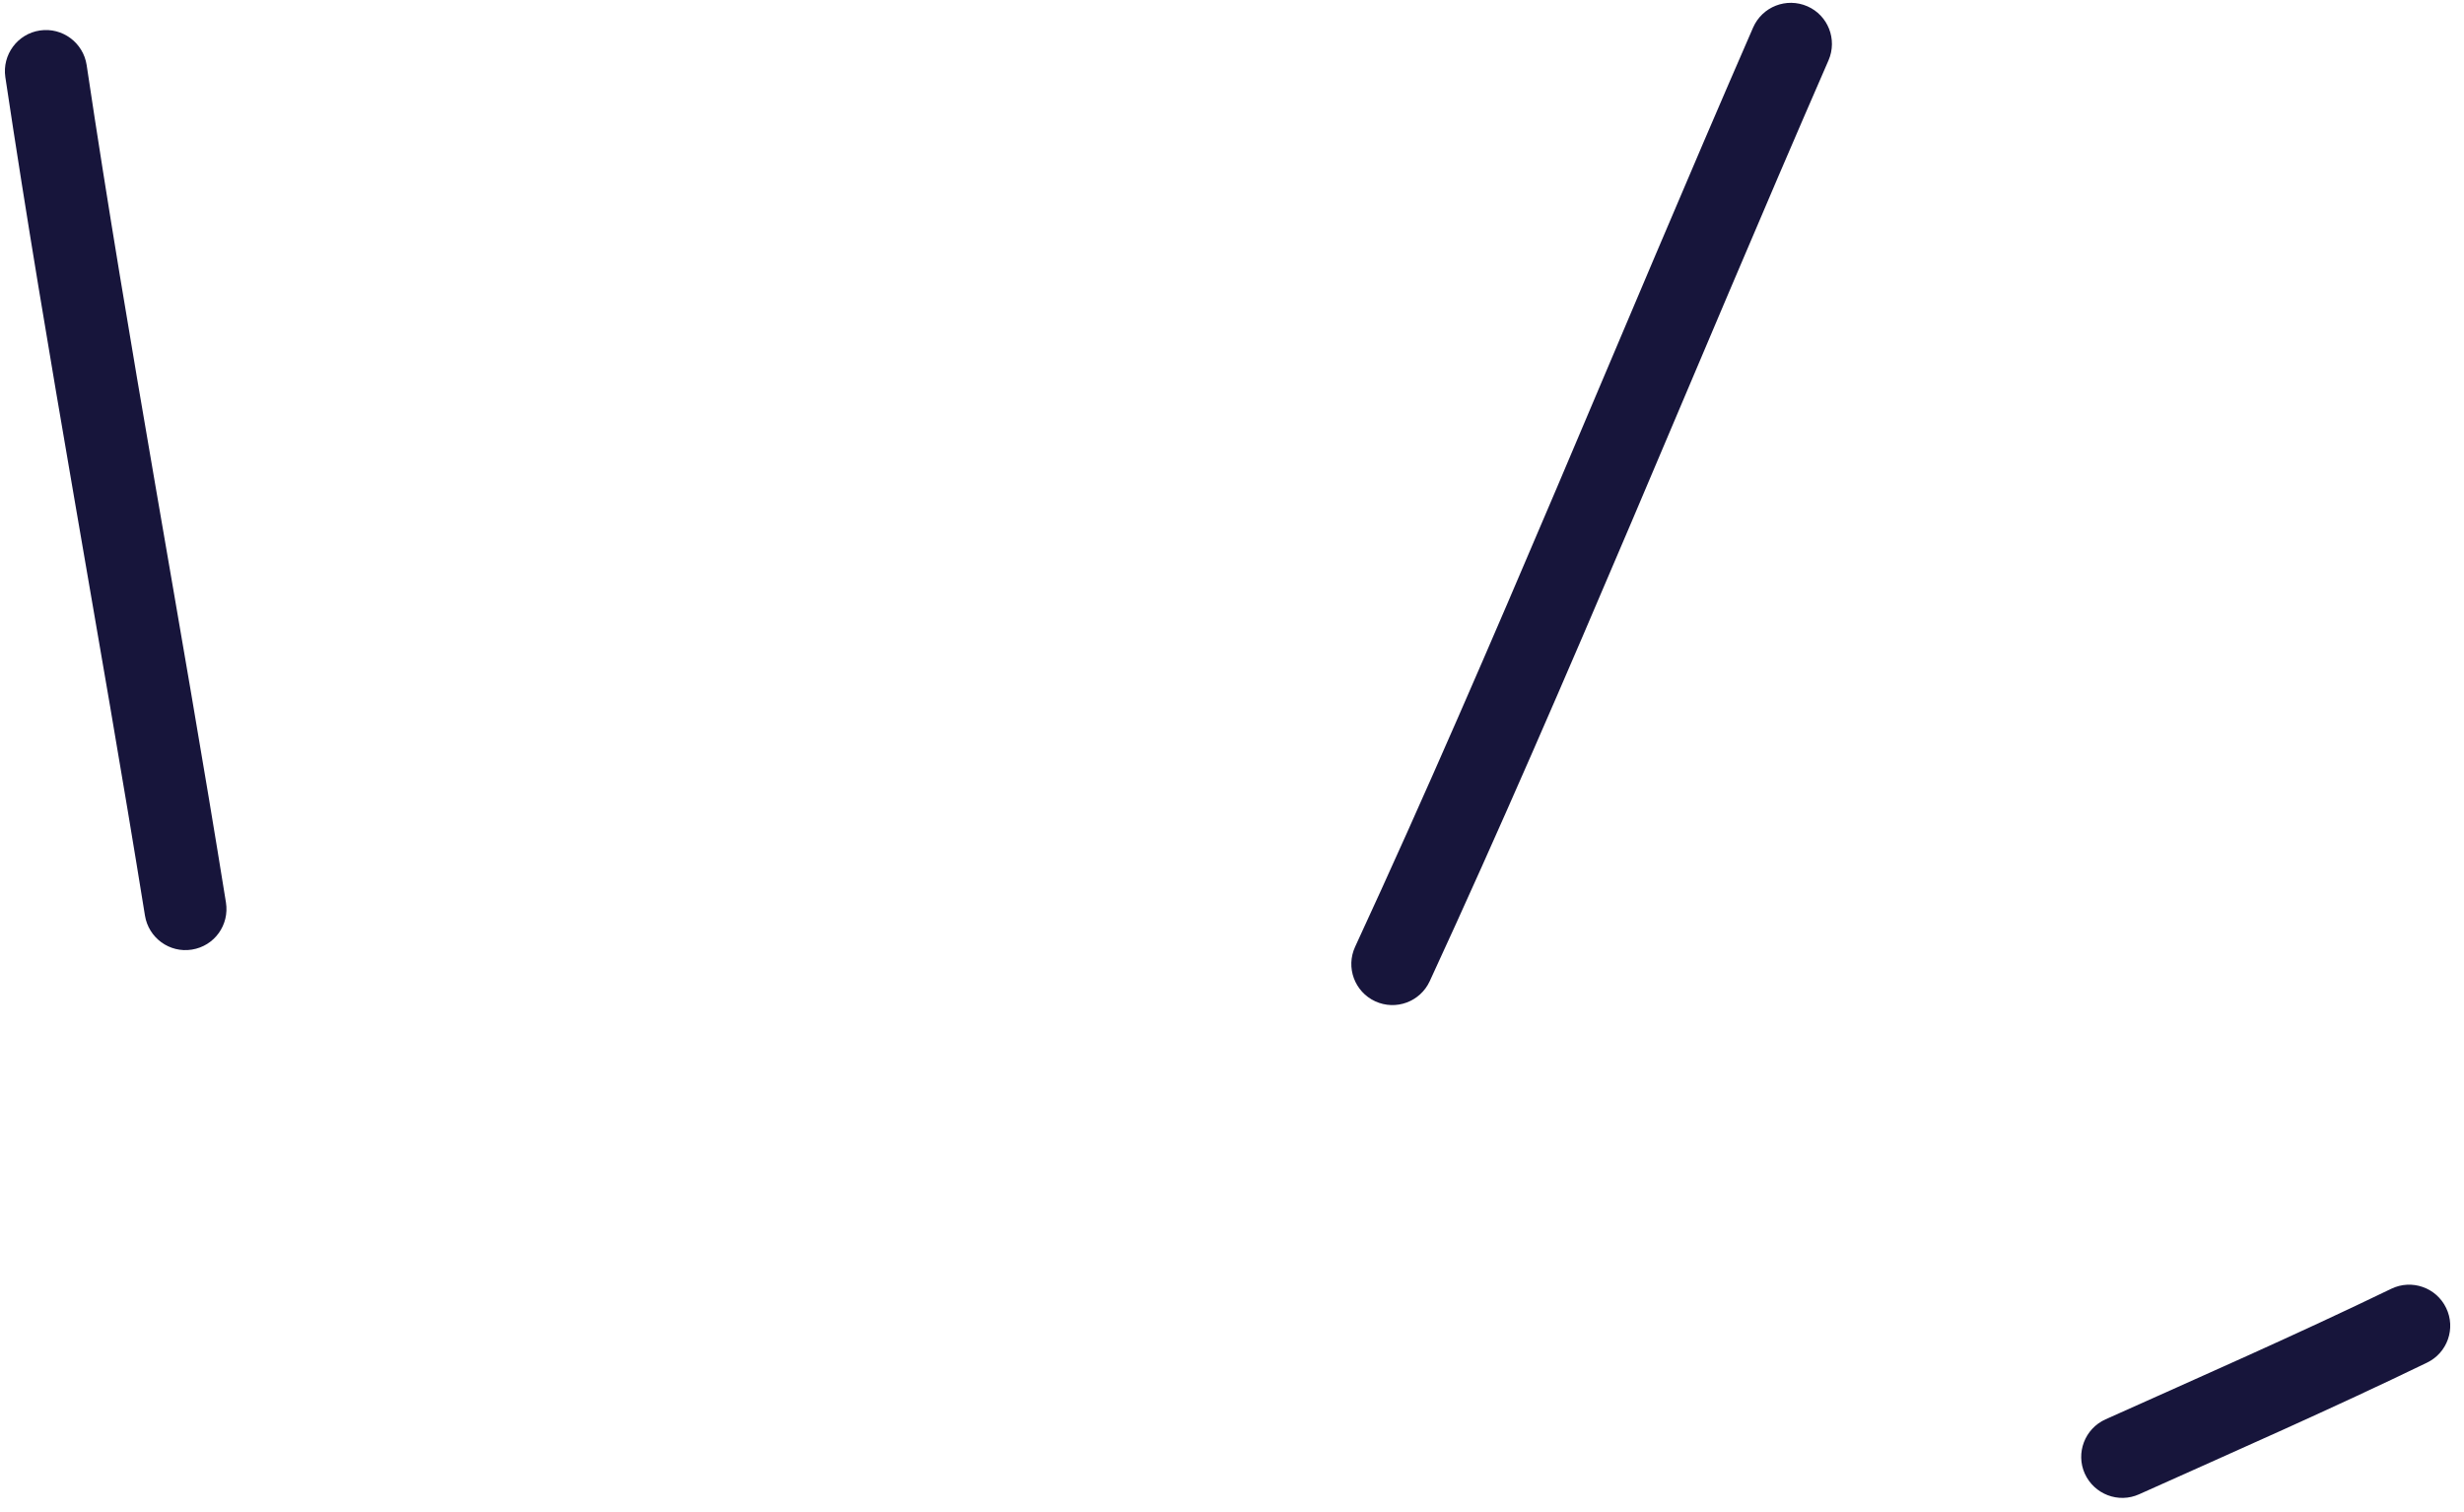 <svg width="132" height="81" viewBox="0 0 132 81" fill="none" xmlns="http://www.w3.org/2000/svg">
<path fill-rule="evenodd" clip-rule="evenodd" d="M114.597 80.045C119.771 77.722 124.91 75.469 130.014 72.997C131.114 72.469 131.572 71.157 131.044 70.066C130.516 68.966 129.196 68.509 128.105 69.037C123.027 71.492 117.932 73.727 112.793 76.033C111.684 76.534 111.191 77.837 111.684 78.937C112.186 80.045 113.488 80.547 114.597 80.045Z" fill="#17153B"/>
<path fill-rule="evenodd" clip-rule="evenodd" d="M76.591 52.564C84.106 36.293 90.794 19.652 97.957 3.231C98.441 2.113 97.931 0.82 96.822 0.336C95.704 -0.148 94.411 0.353 93.918 1.471C86.773 17.865 80.102 34.48 72.596 50.716C72.085 51.825 72.569 53.127 73.669 53.637C74.778 54.148 76.08 53.664 76.591 52.564Z" fill="#17153B"/>
<path fill-rule="evenodd" clip-rule="evenodd" d="M12.104 48.342C9.701 33.382 6.877 18.466 4.641 3.48C4.457 2.283 3.339 1.456 2.142 1.632C0.937 1.808 0.11 2.934 0.286 4.131C2.53 19.135 5.354 34.069 7.766 49.046C7.959 50.243 9.085 51.062 10.282 50.868C11.488 50.675 12.297 49.548 12.104 48.342Z" fill="#17153B"/>
</svg>

